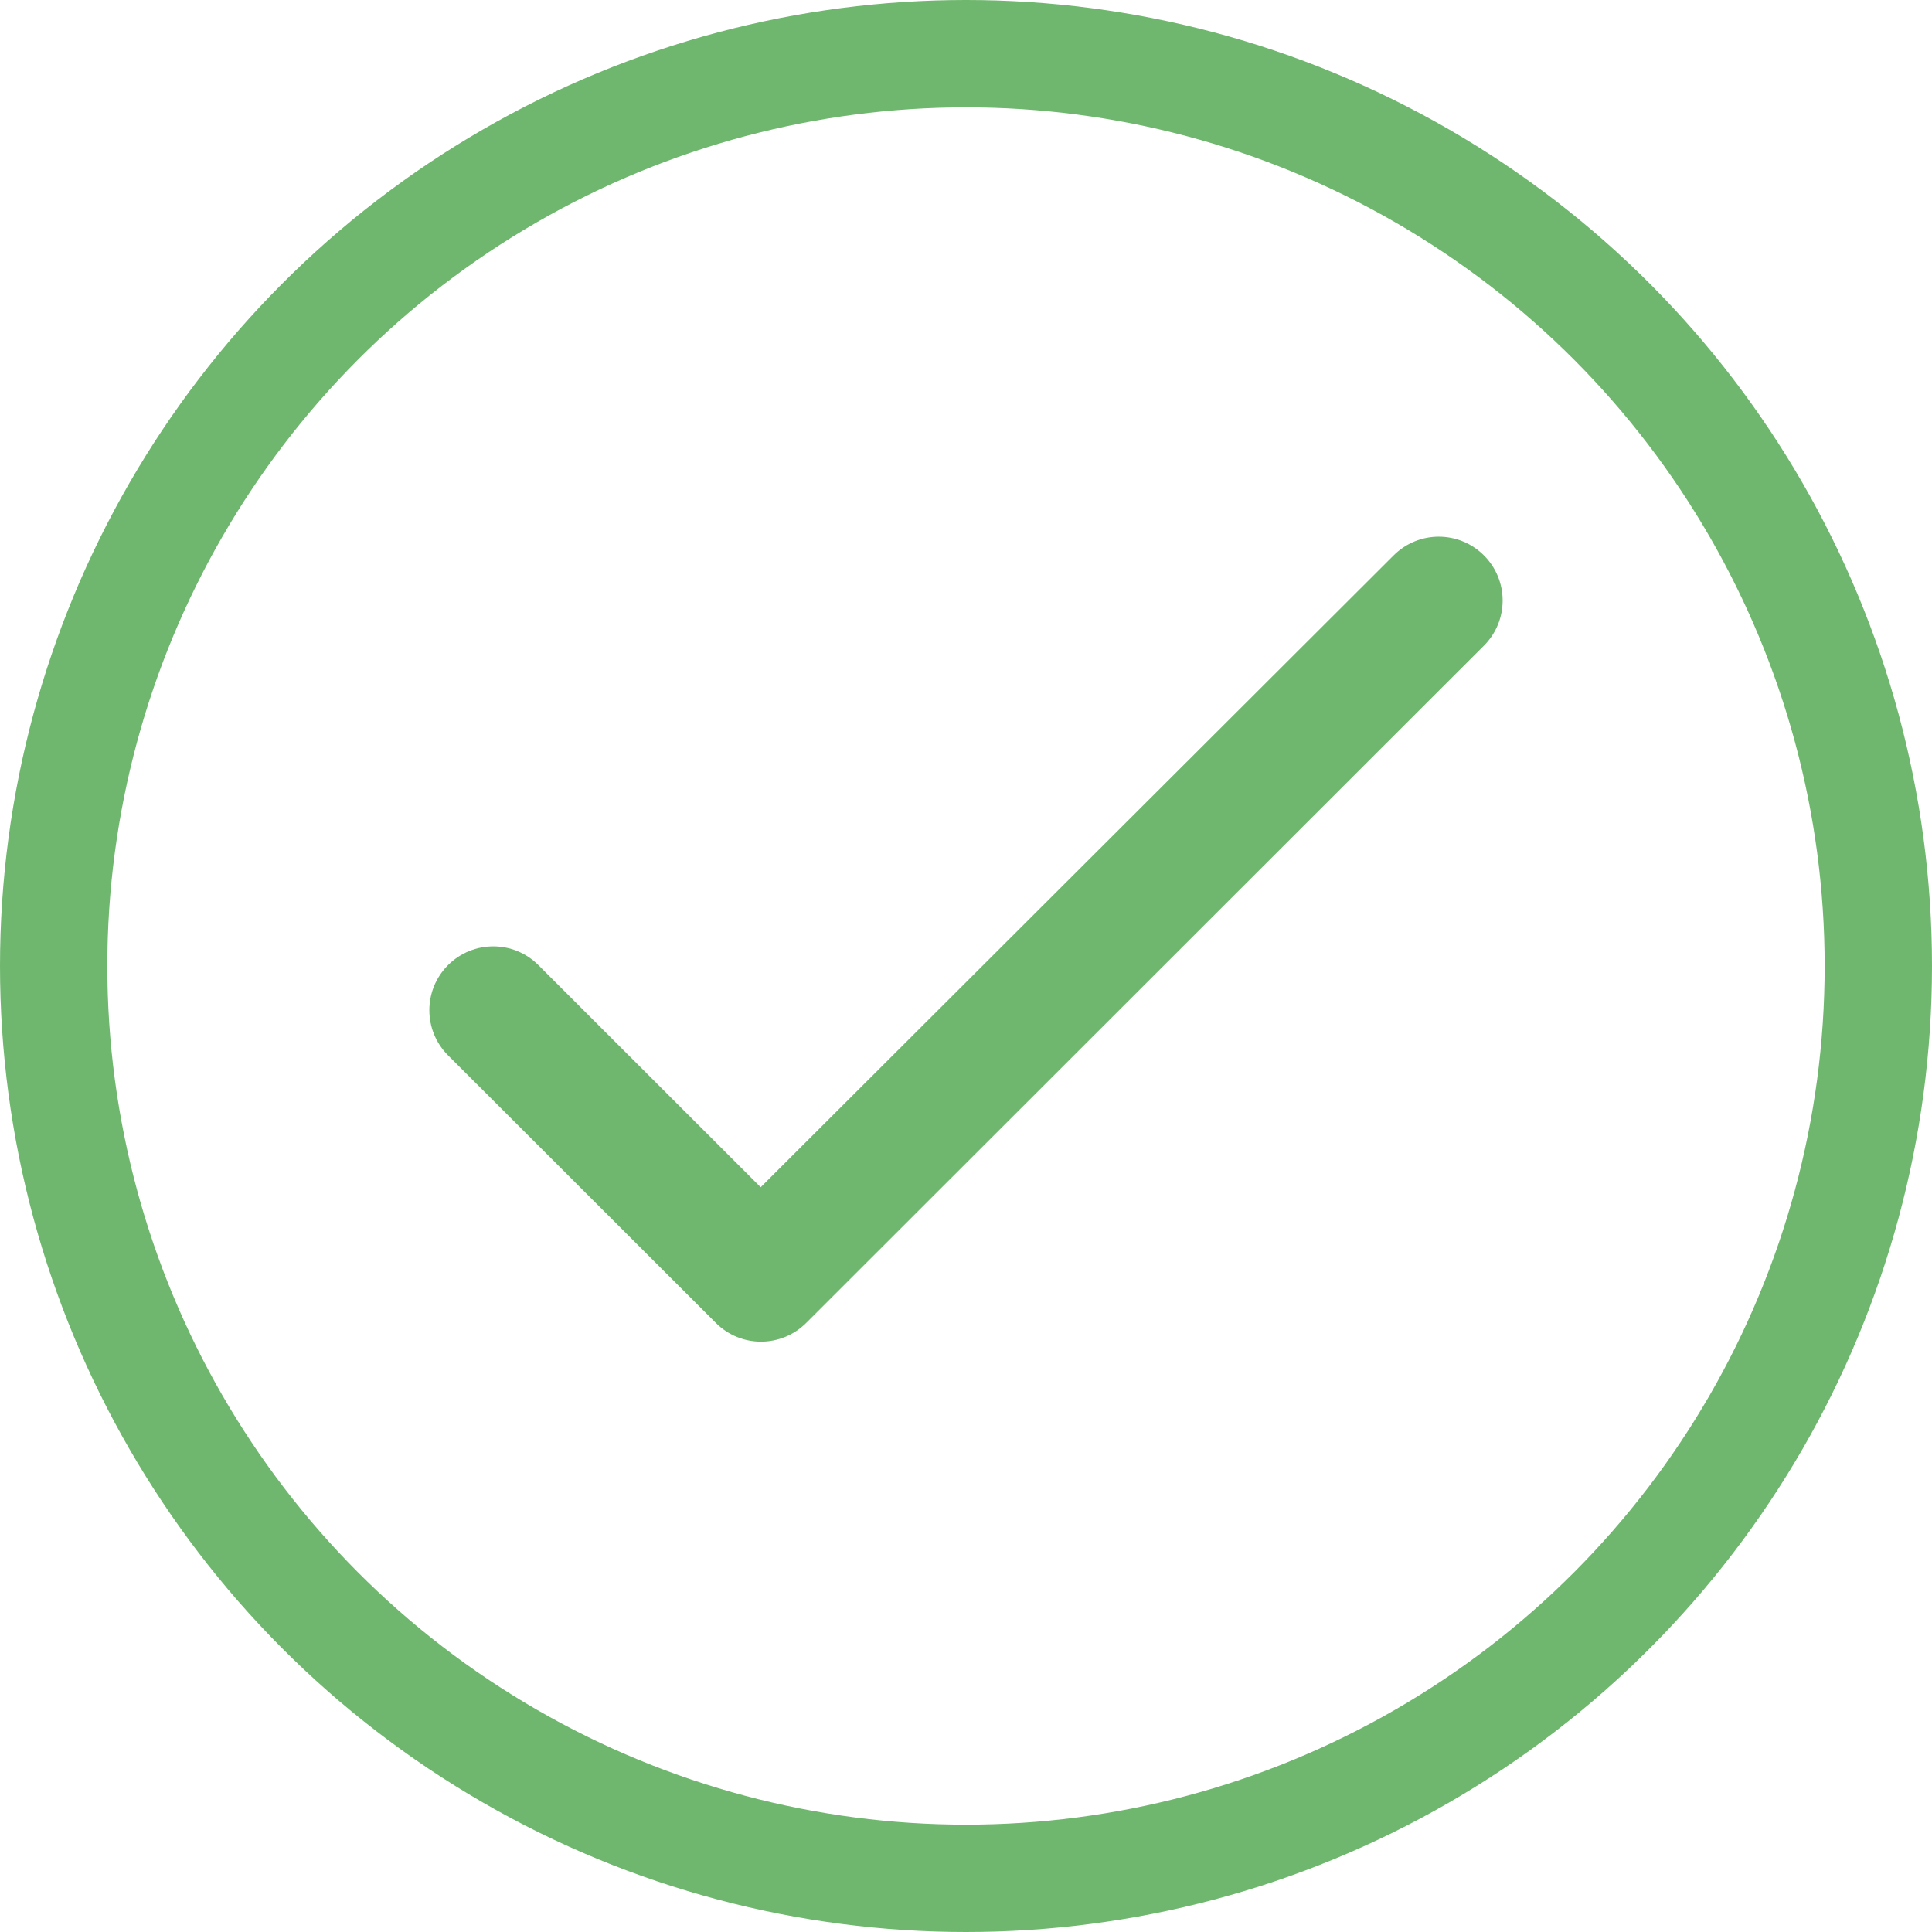 <svg width="36" height="36" viewBox="0 0 36 36" fill="none" xmlns="http://www.w3.org/2000/svg">
<circle cx="18" cy="18" r="17" stroke="#6FB76E" stroke-width="2" fill="transparent"/>
<path d="M14.174 22.122L10.032 17.983C9.567 17.518 8.815 17.518 8.349 17.983C7.884 18.448 7.884 19.2 8.349 19.665L13.339 24.651C13.804 25.116 14.556 25.116 15.022 24.651L27.651 12.031C28.116 11.566 28.116 10.814 27.651 10.349C27.185 9.884 26.433 9.884 25.968 10.349L14.174 22.122Z" fill="#6FB76E"/>
</svg>
